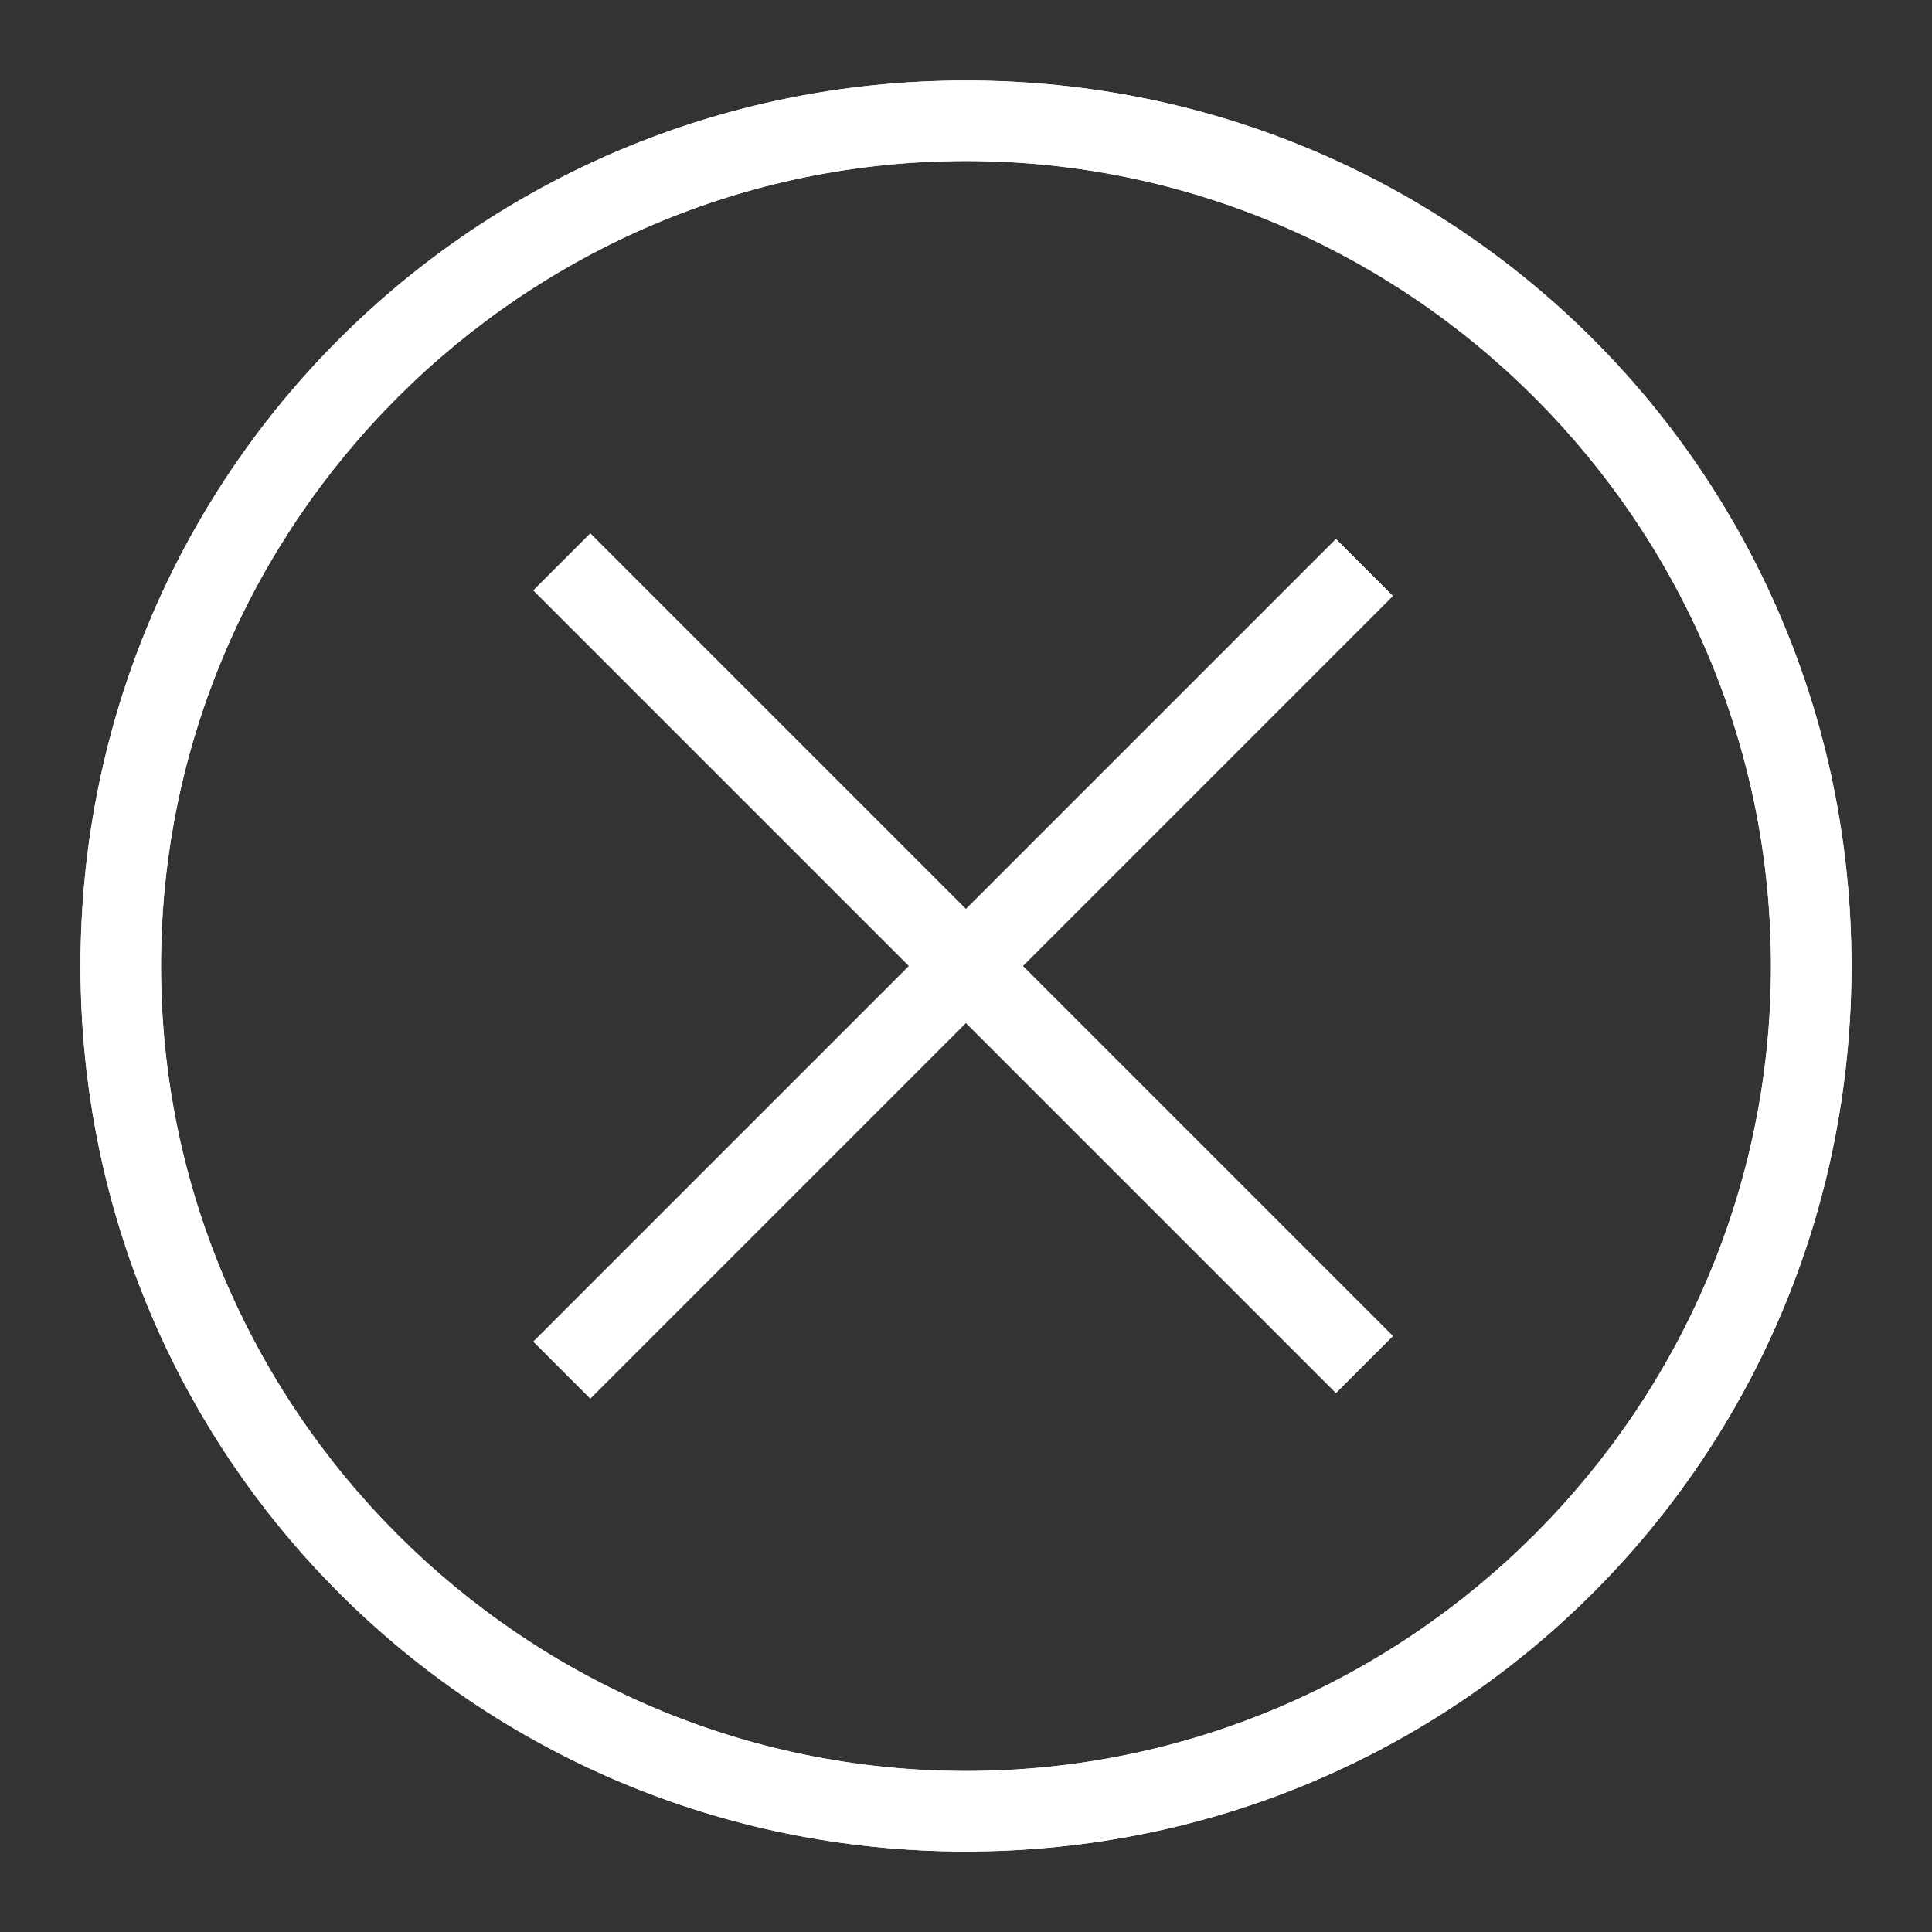<?xml version="1.0" encoding="UTF-8"?>
<svg width="24px" height="24px" viewBox="0 0 24 24" version="1.1" xmlns="http://www.w3.org/2000/svg" xmlns:xlink="http://www.w3.org/1999/xlink">
    <rect x="0" y="0" width="24" height="24" fill="#333333" stroke="none"/>
    <!-- Generator: Sketch 48.2 (47327) - http://www.bohemiancoding.com/sketch -->
    <title>icon_payment-error_m_white</title>
    <desc>Created with Sketch.</desc>
    <defs></defs>
    <g id="Artboard" stroke="none" stroke-width="1" fill="none" fill-rule="evenodd" transform="translate(-18, -95)">
        <g id="icon_payment-error_m_white" transform="translate(18, 95)">
            <polygon id="Shape" points="0 0 24 0 24 24 0 24"></polygon>
            <path d="M12,23 C5.9,23 1,18.1 1,12 C1,5.9 5.9,1 12,1 C18.1,1 23,5.9 23,12 C23,18.1 18.1,23 12,23 Z M12,2 C6.5,2 2,6.5 2,12 C2,17.5 6.5,22 12,22 C17.5,22 22,17.5 22,12 C22,6.5 17.5,2 12,2 Z" id="Shape" fill="#FFFFFF" fill-rule="nonzero"></path>
            <polygon id="Shape" fill="#FFFFFF" fill-rule="nonzero" points="6.626 7.334 7.333 6.627 17.303 16.597 16.596 17.304"></polygon>
            <polygon id="Shape" fill="#FFFFFF" fill-rule="nonzero" points="6.626 16.666 16.596 6.696 17.303 7.403 7.333 17.373"></polygon>
            <path d="M12,23 C5.9,23 1,18.1 1,12 C1,5.9 5.9,1 12,1 C18.1,1 23,5.9 23,12 C23,18.1 18.1,23 12,23 Z M12,2 C6.5,2 2,6.5 2,12 C2,17.5 6.5,22 12,22 C17.5,22 22,17.5 22,12 C22,6.5 17.5,2 12,2 Z" id="Shape" fill="#FFFFFF" fill-rule="nonzero"></path>
            <polygon id="Shape" fill="#FFFFFF" fill-rule="nonzero" points="6.626 7.334 7.333 6.627 17.303 16.597 16.596 17.304"></polygon>
            <polygon id="Shape" fill="#FFFFFF" fill-rule="nonzero" points="6.626 16.666 16.596 6.696 17.303 7.403 7.333 17.373"></polygon>
        </g>
    </g>
</svg>